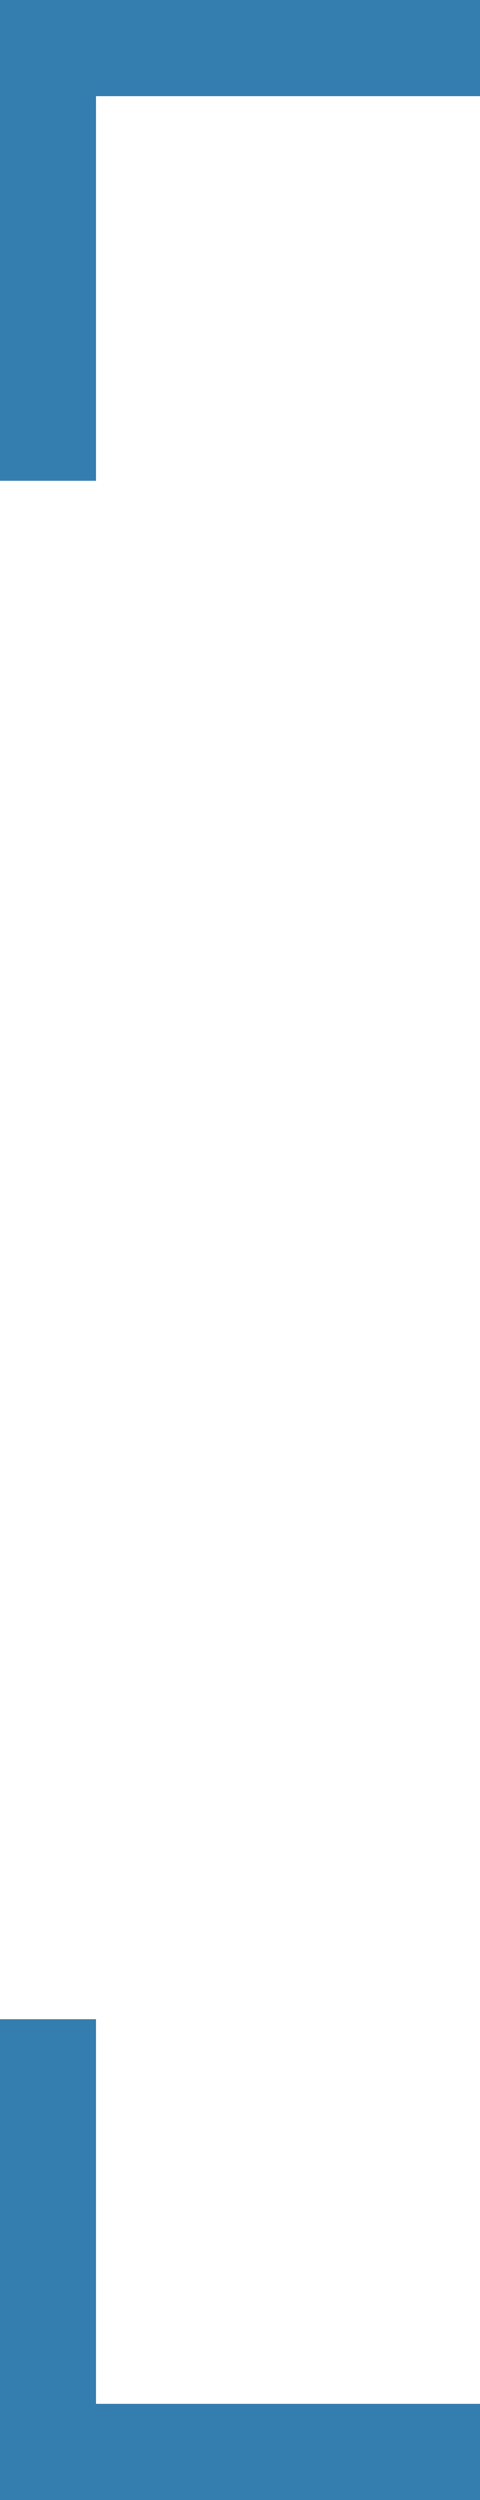 <?xml version="1.0" encoding="UTF-8"?>
<svg width="5px" height="26px" viewBox="0 0 5 26" version="1.1" xmlns="http://www.w3.org/2000/svg" xmlns:xlink="http://www.w3.org/1999/xlink">
    <!-- Generator: Sketch 54.1 (76490) - https://sketchapp.com -->
    <title>over-left</title>
    <desc>Created with Sketch.</desc>
    <g id="Page-1" stroke="none" stroke-width="1" fill="none" fill-rule="evenodd">
        <g id="keyboard1" transform="translate(-58, -281)" fill="#347DAF">
            <g id="en" transform="translate(10, 235)">
                <g id="click" transform="translate(47, 45)">
                    <path d="M2,2 L2,6 L1,6 L1,2 L1,1 L6,1 L6,2 L2,2 Z M2,26 L6,26 L6,27 L1,27 L1,26 L1,22 L2,22 L2,26 Z" id="over-left"></path>
                </g>
            </g>
        </g>
    </g>
</svg>